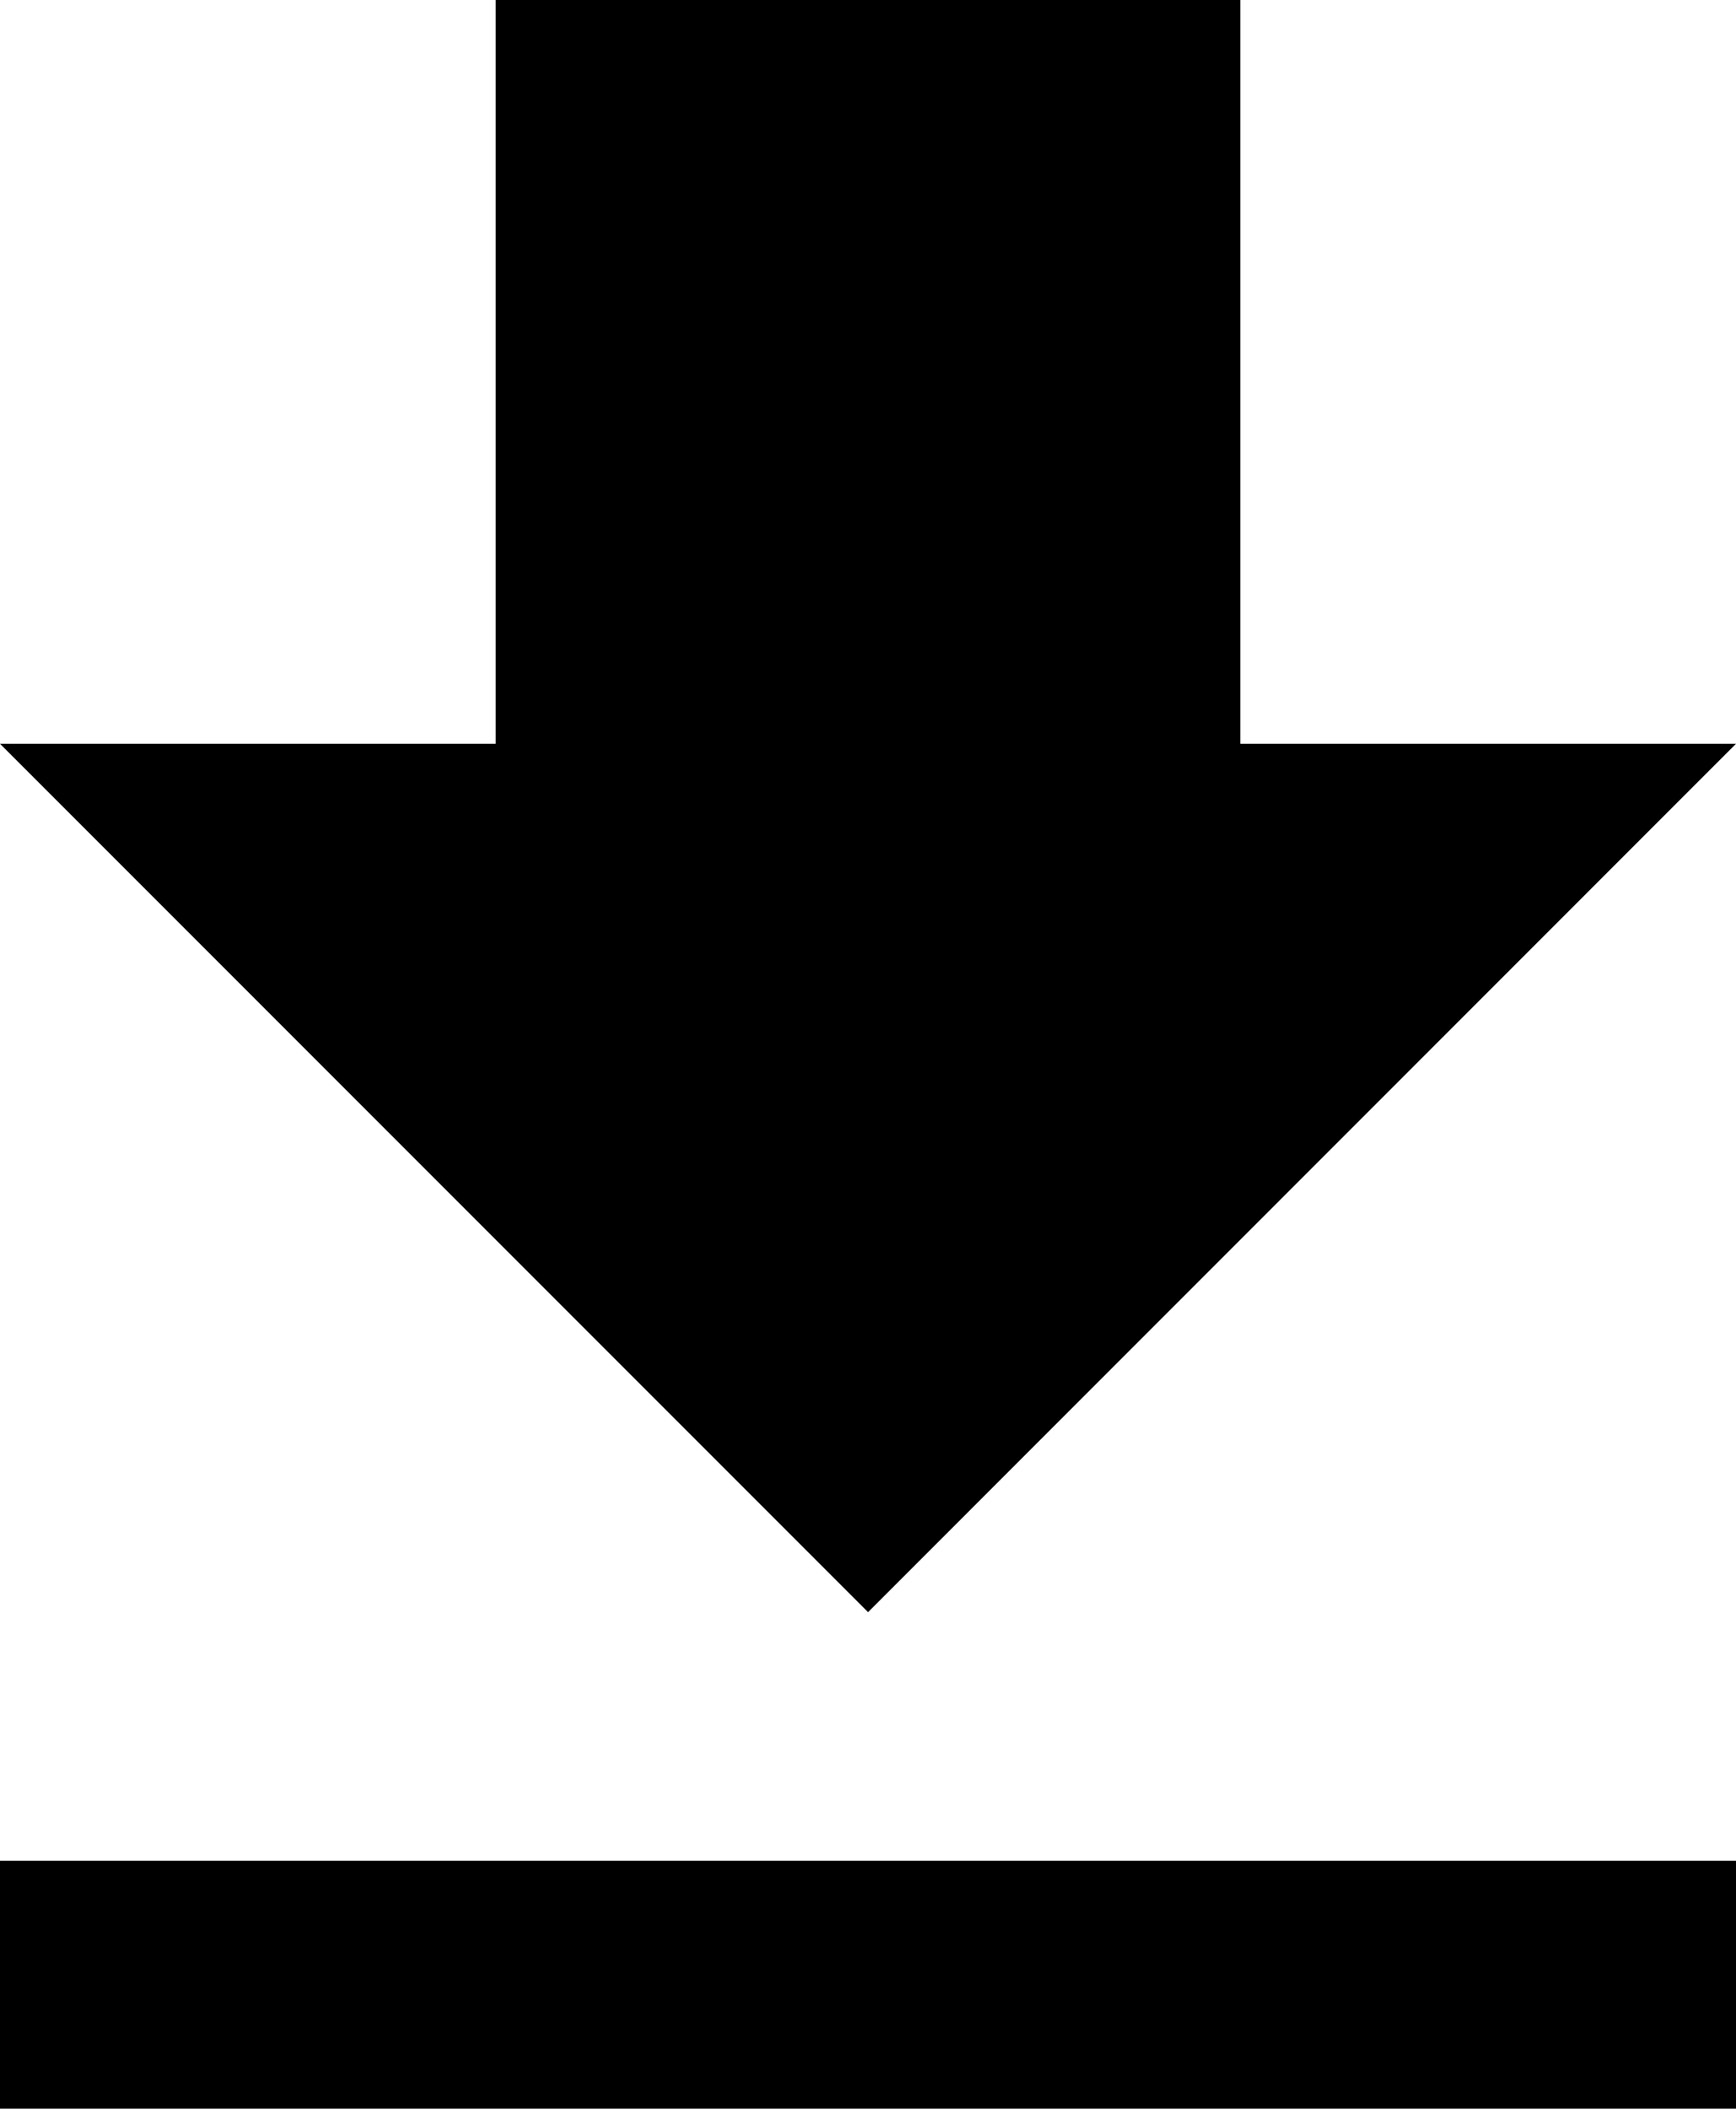 <svg xmlns="http://www.w3.org/2000/svg" width="13.309" height="16.161" viewBox="0 0 13.309 16.161">
  <path id="Icon_material-file-download" data-name="Icon material-file-download" d="M20.809,10.2h-3.8V4.5H11.3v5.7H7.5l6.655,6.655ZM7.5,18.76v1.9H20.809v-1.9Z" transform="translate(-7.5 -4.5)"/>
</svg>

